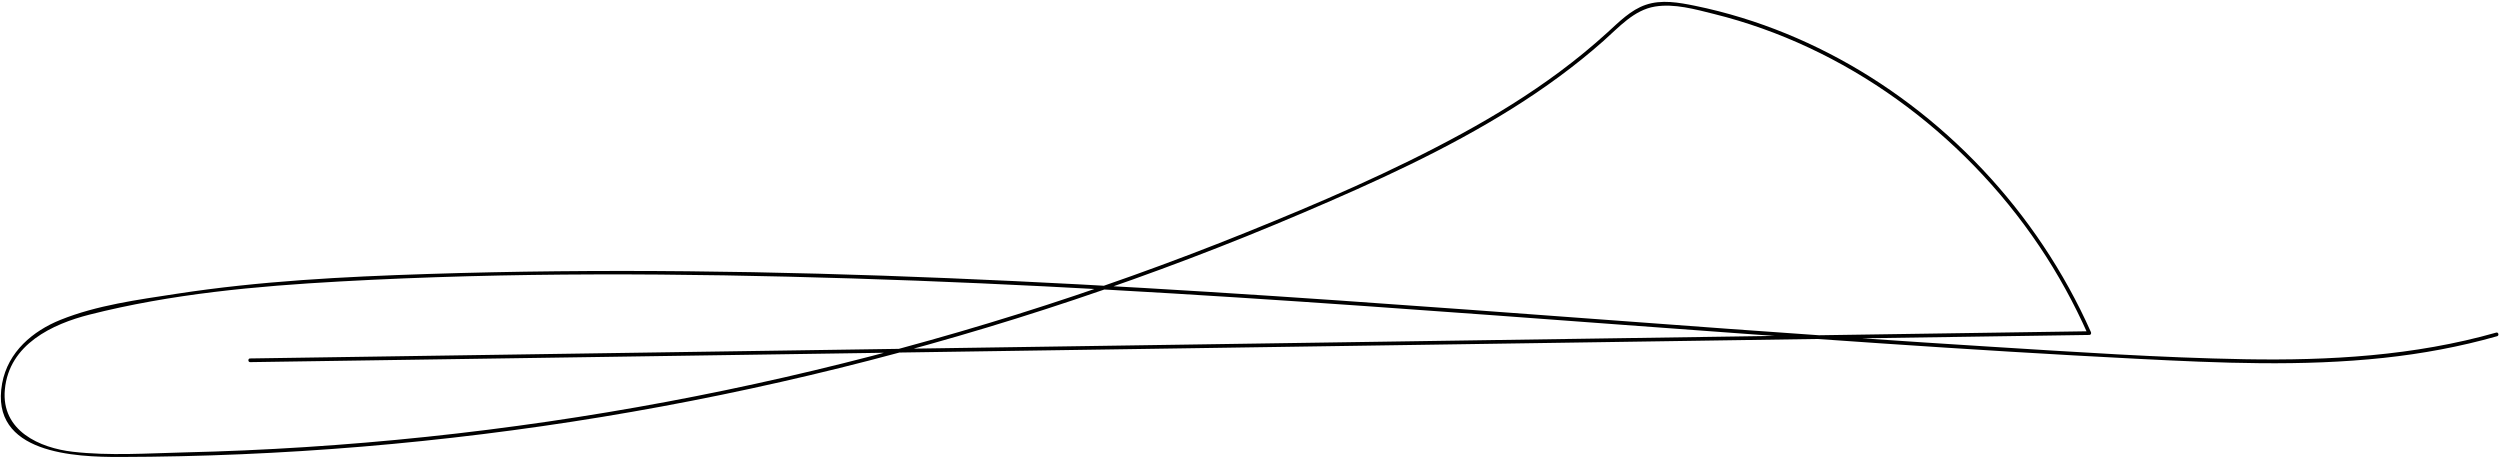 <?xml version="1.0" encoding="UTF-8"?> <svg xmlns="http://www.w3.org/2000/svg" width="1084" height="199" viewBox="0 0 1084 199" fill="none"><path d="M108.455 157.022C212.272 155.492 316.099 153.95 419.916 152.419C523.734 150.888 627.561 149.347 731.378 147.816C789.572 146.955 847.775 146.093 905.969 145.232C906.594 145.22 906.869 144.56 906.632 144.009C883.286 91.489 842.335 48.485 792.933 23.081C780.821 16.853 768.209 11.686 755.271 7.708C748.572 5.649 741.781 3.904 734.929 2.505C727.964 1.084 720.487 -0.27 713.561 2.101C707.096 4.31 702.073 9.454 697.049 14.026C690.428 20.059 683.51 25.727 676.354 31.049C662.945 41.021 648.774 49.784 634.212 57.749C603.766 74.407 571.776 88.107 539.764 101.008C507.321 114.083 474.404 125.851 441.105 136.292C374.517 157.161 306.42 172.741 237.615 182.8C202.612 187.918 167.432 191.62 132.157 193.875C114.822 194.986 97.466 195.751 80.098 196.159C64.053 196.543 47.487 197.727 31.499 195.874C17.398 194.244 0.434 186.915 2.107 168.878C3.93 149.209 22.859 140.477 38.762 136.431C74.238 127.411 111.08 124.062 147.432 122.042C221.305 117.934 295.476 118.451 369.404 120.729C443.691 123.028 517.89 127.531 592.04 132.715C666.62 137.931 741.151 143.838 815.731 148.892C852.831 151.408 889.941 153.708 927.071 155.598C962.519 157.405 998.161 158.974 1033.55 155.174C1050.17 153.395 1066.64 150.363 1082.78 145.776C1083.73 145.504 1083.33 143.938 1082.37 144.211C1046.82 154.31 1009.95 156.407 973.291 155.759C936.451 155.111 899.607 152.594 862.825 150.315C787.498 145.652 712.249 139.779 636.982 134.295C561.755 128.822 486.498 123.716 411.143 120.609C335.87 117.491 260.488 116.362 185.186 118.808C148.873 119.985 112.5 121.854 76.514 127.395C59.828 129.963 42.034 132.317 26.197 138.697C14.355 143.468 3.435 152.484 0.922 166.276C-4.64 196.921 33.001 198.172 52.03 198.138C87.105 198.066 122.166 196.568 157.133 193.654C226.788 187.839 296.032 176.428 364.044 159.574C432.65 142.567 500.013 120.032 565.325 92.131C596.189 78.941 627.009 65.006 655.689 47.056C669.552 38.38 682.881 28.71 695.232 17.779C702.037 11.756 708.45 4.339 717.633 2.837C726.058 1.467 734.953 4.017 743.149 6.051C799.703 20.061 850.699 56.882 884.262 106.764C892.336 118.771 899.336 131.526 905.26 144.856C905.485 144.444 905.699 144.044 905.924 143.633C802.107 145.164 698.279 146.705 594.462 148.236C490.645 149.767 386.818 151.309 283.001 152.839C224.807 153.701 166.604 154.562 108.41 155.423C107.457 155.415 107.46 157.036 108.455 157.022Z" fill="black"></path></svg> 